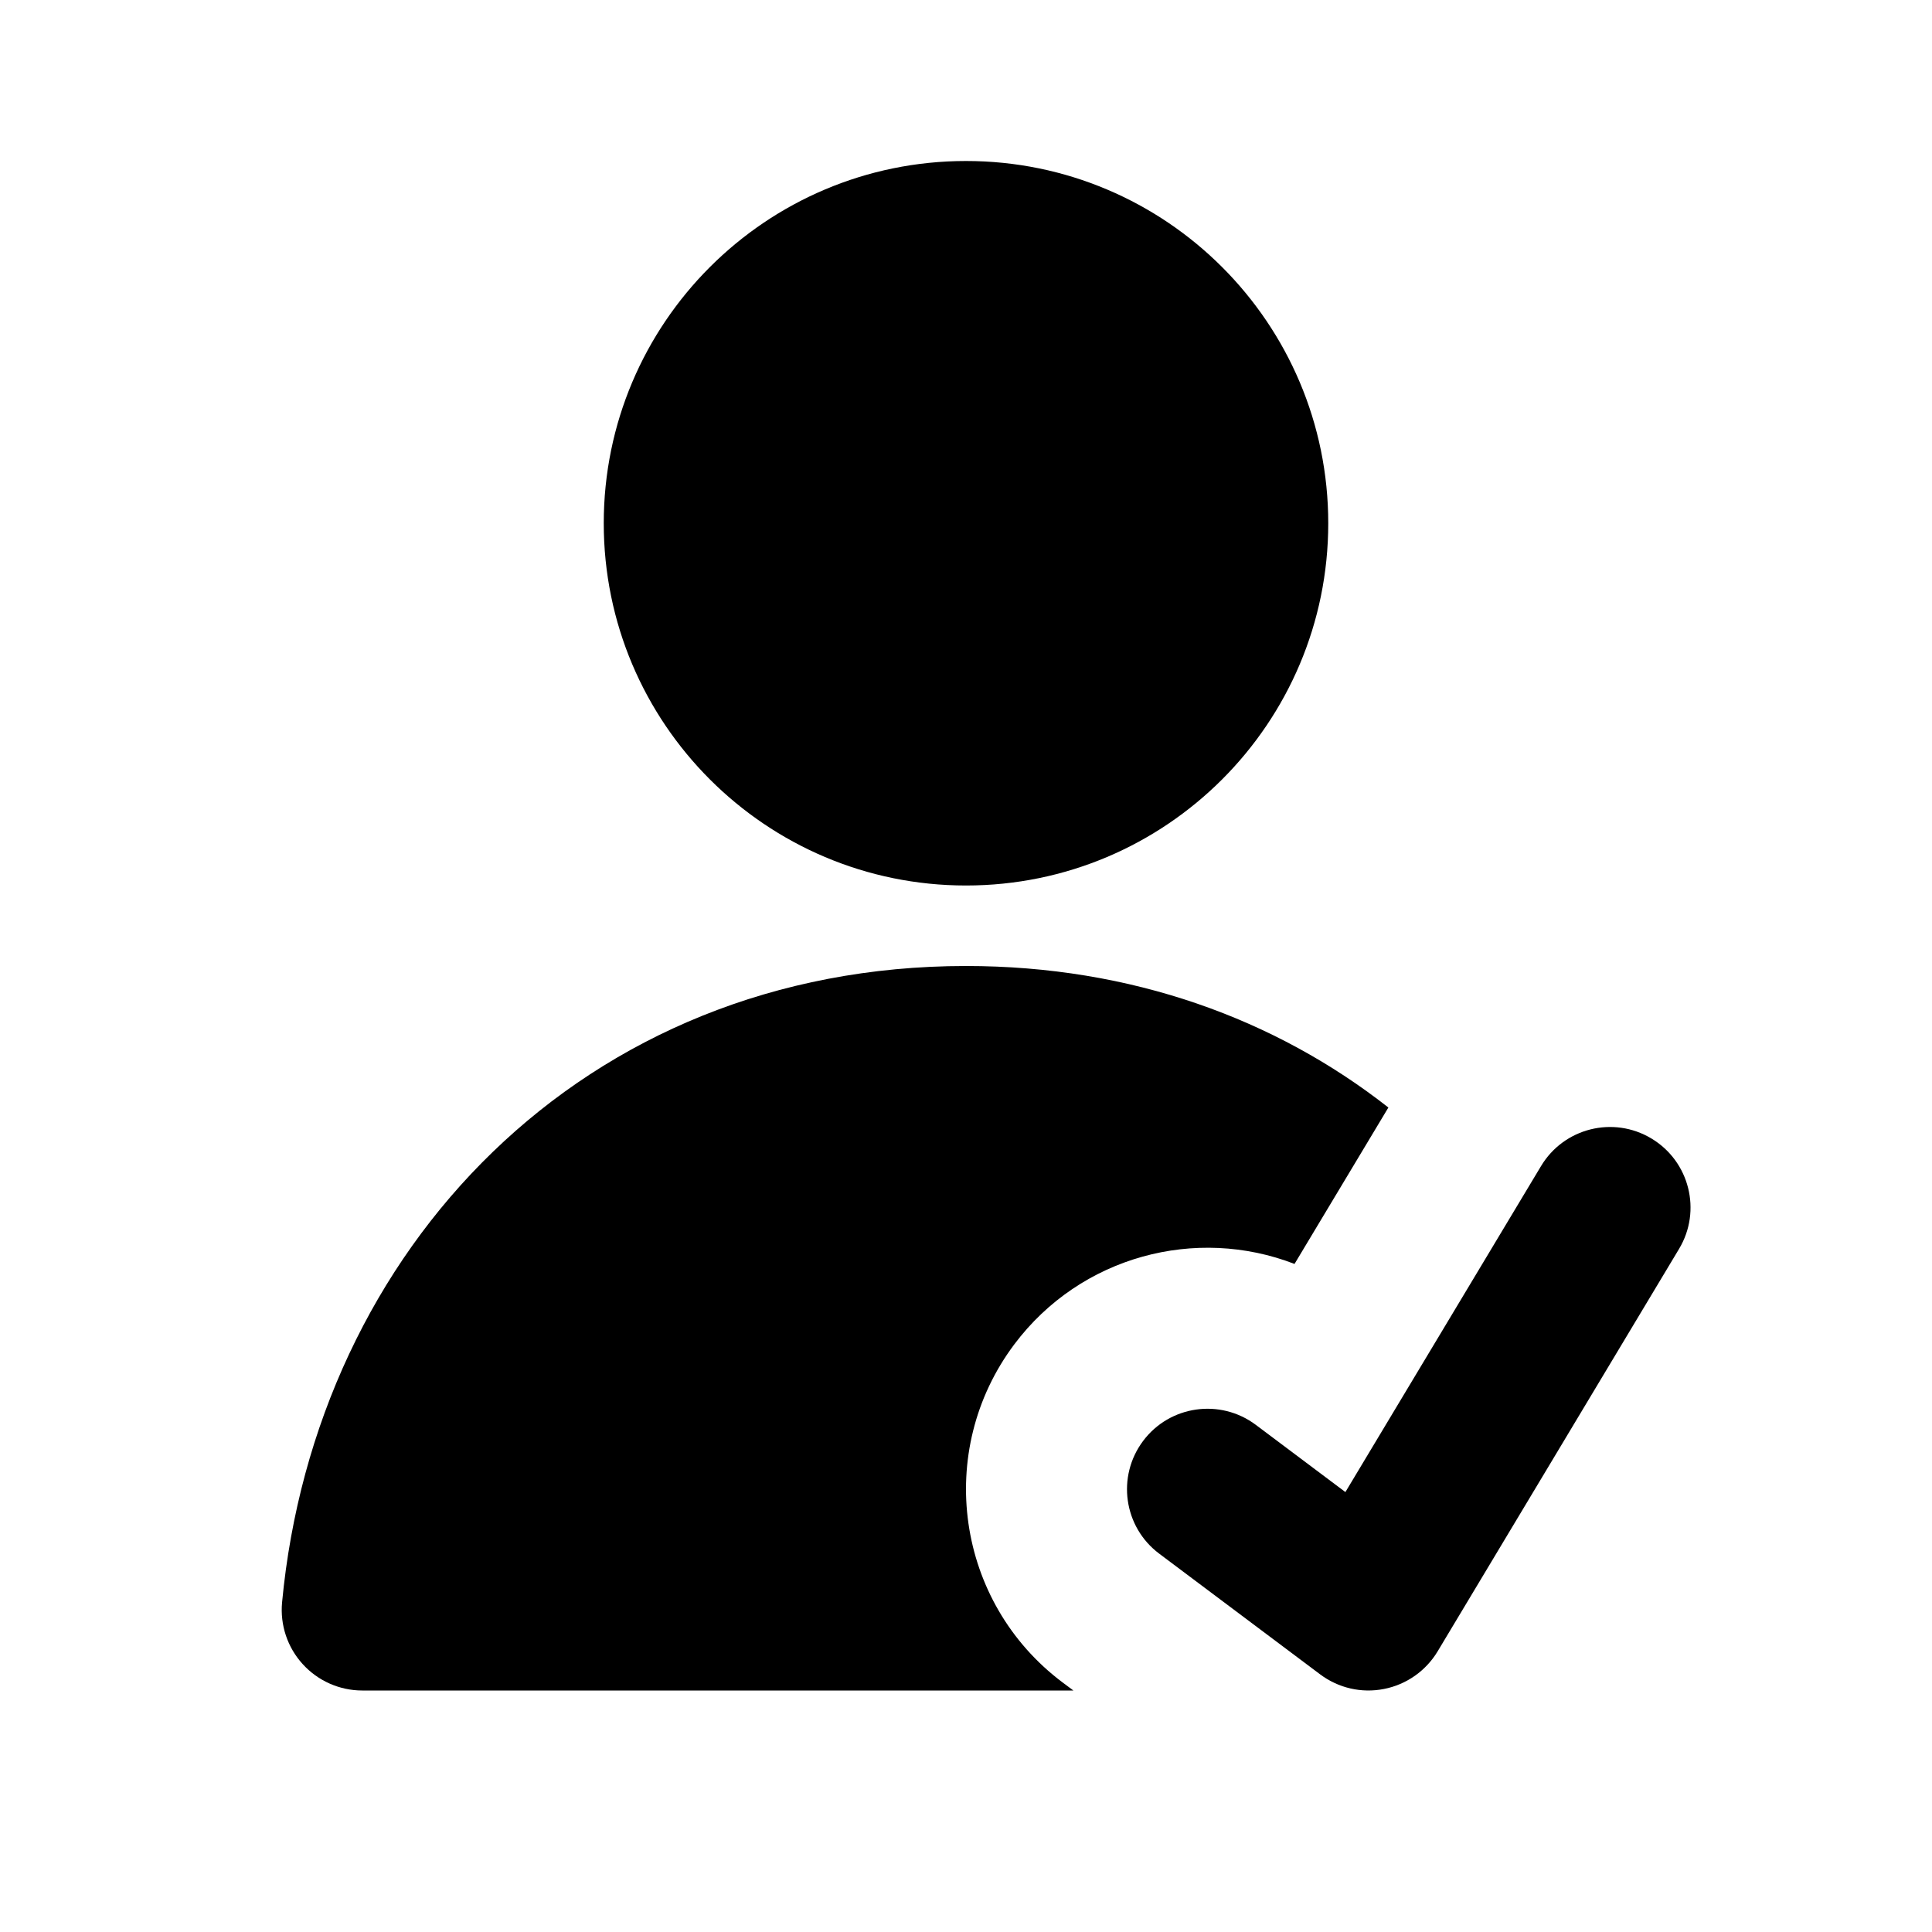<svg width="24" height="24" viewBox="0 0 24 24" fill="none" xmlns="http://www.w3.org/2000/svg">
<path d="M7.5 6.5C7.5 4.015 9.515 2 12 2C14.485 2 16.5 4.015 16.5 6.5C16.5 8.985 14.485 11 12 11C9.515 11 7.5 8.985 7.5 6.5Z" fill="black"/>
<path d="M16.081 15.701L17.247 13.758C15.845 12.658 14.056 12 12 12C7.242 12 3.917 15.521 3.504 19.906C3.478 20.187 3.571 20.465 3.761 20.673C3.95 20.881 4.219 21 4.5 21H13.334L13.2 20.9C11.875 19.906 11.606 18.026 12.6 16.7C13.425 15.601 14.859 15.228 16.081 15.701Z" fill="black"/>
<path d="M20.858 15.514C21.142 15.041 20.988 14.427 20.515 14.143C20.041 13.858 19.427 14.012 19.143 14.486L16.713 18.535L15.6 17.7C15.158 17.369 14.531 17.458 14.2 17.9C13.869 18.342 13.958 18.969 14.4 19.3L16.4 20.8C16.627 20.97 16.914 21.036 17.192 20.981C17.47 20.927 17.712 20.757 17.858 20.515L20.858 15.514Z" fill="black"/>
</svg>
